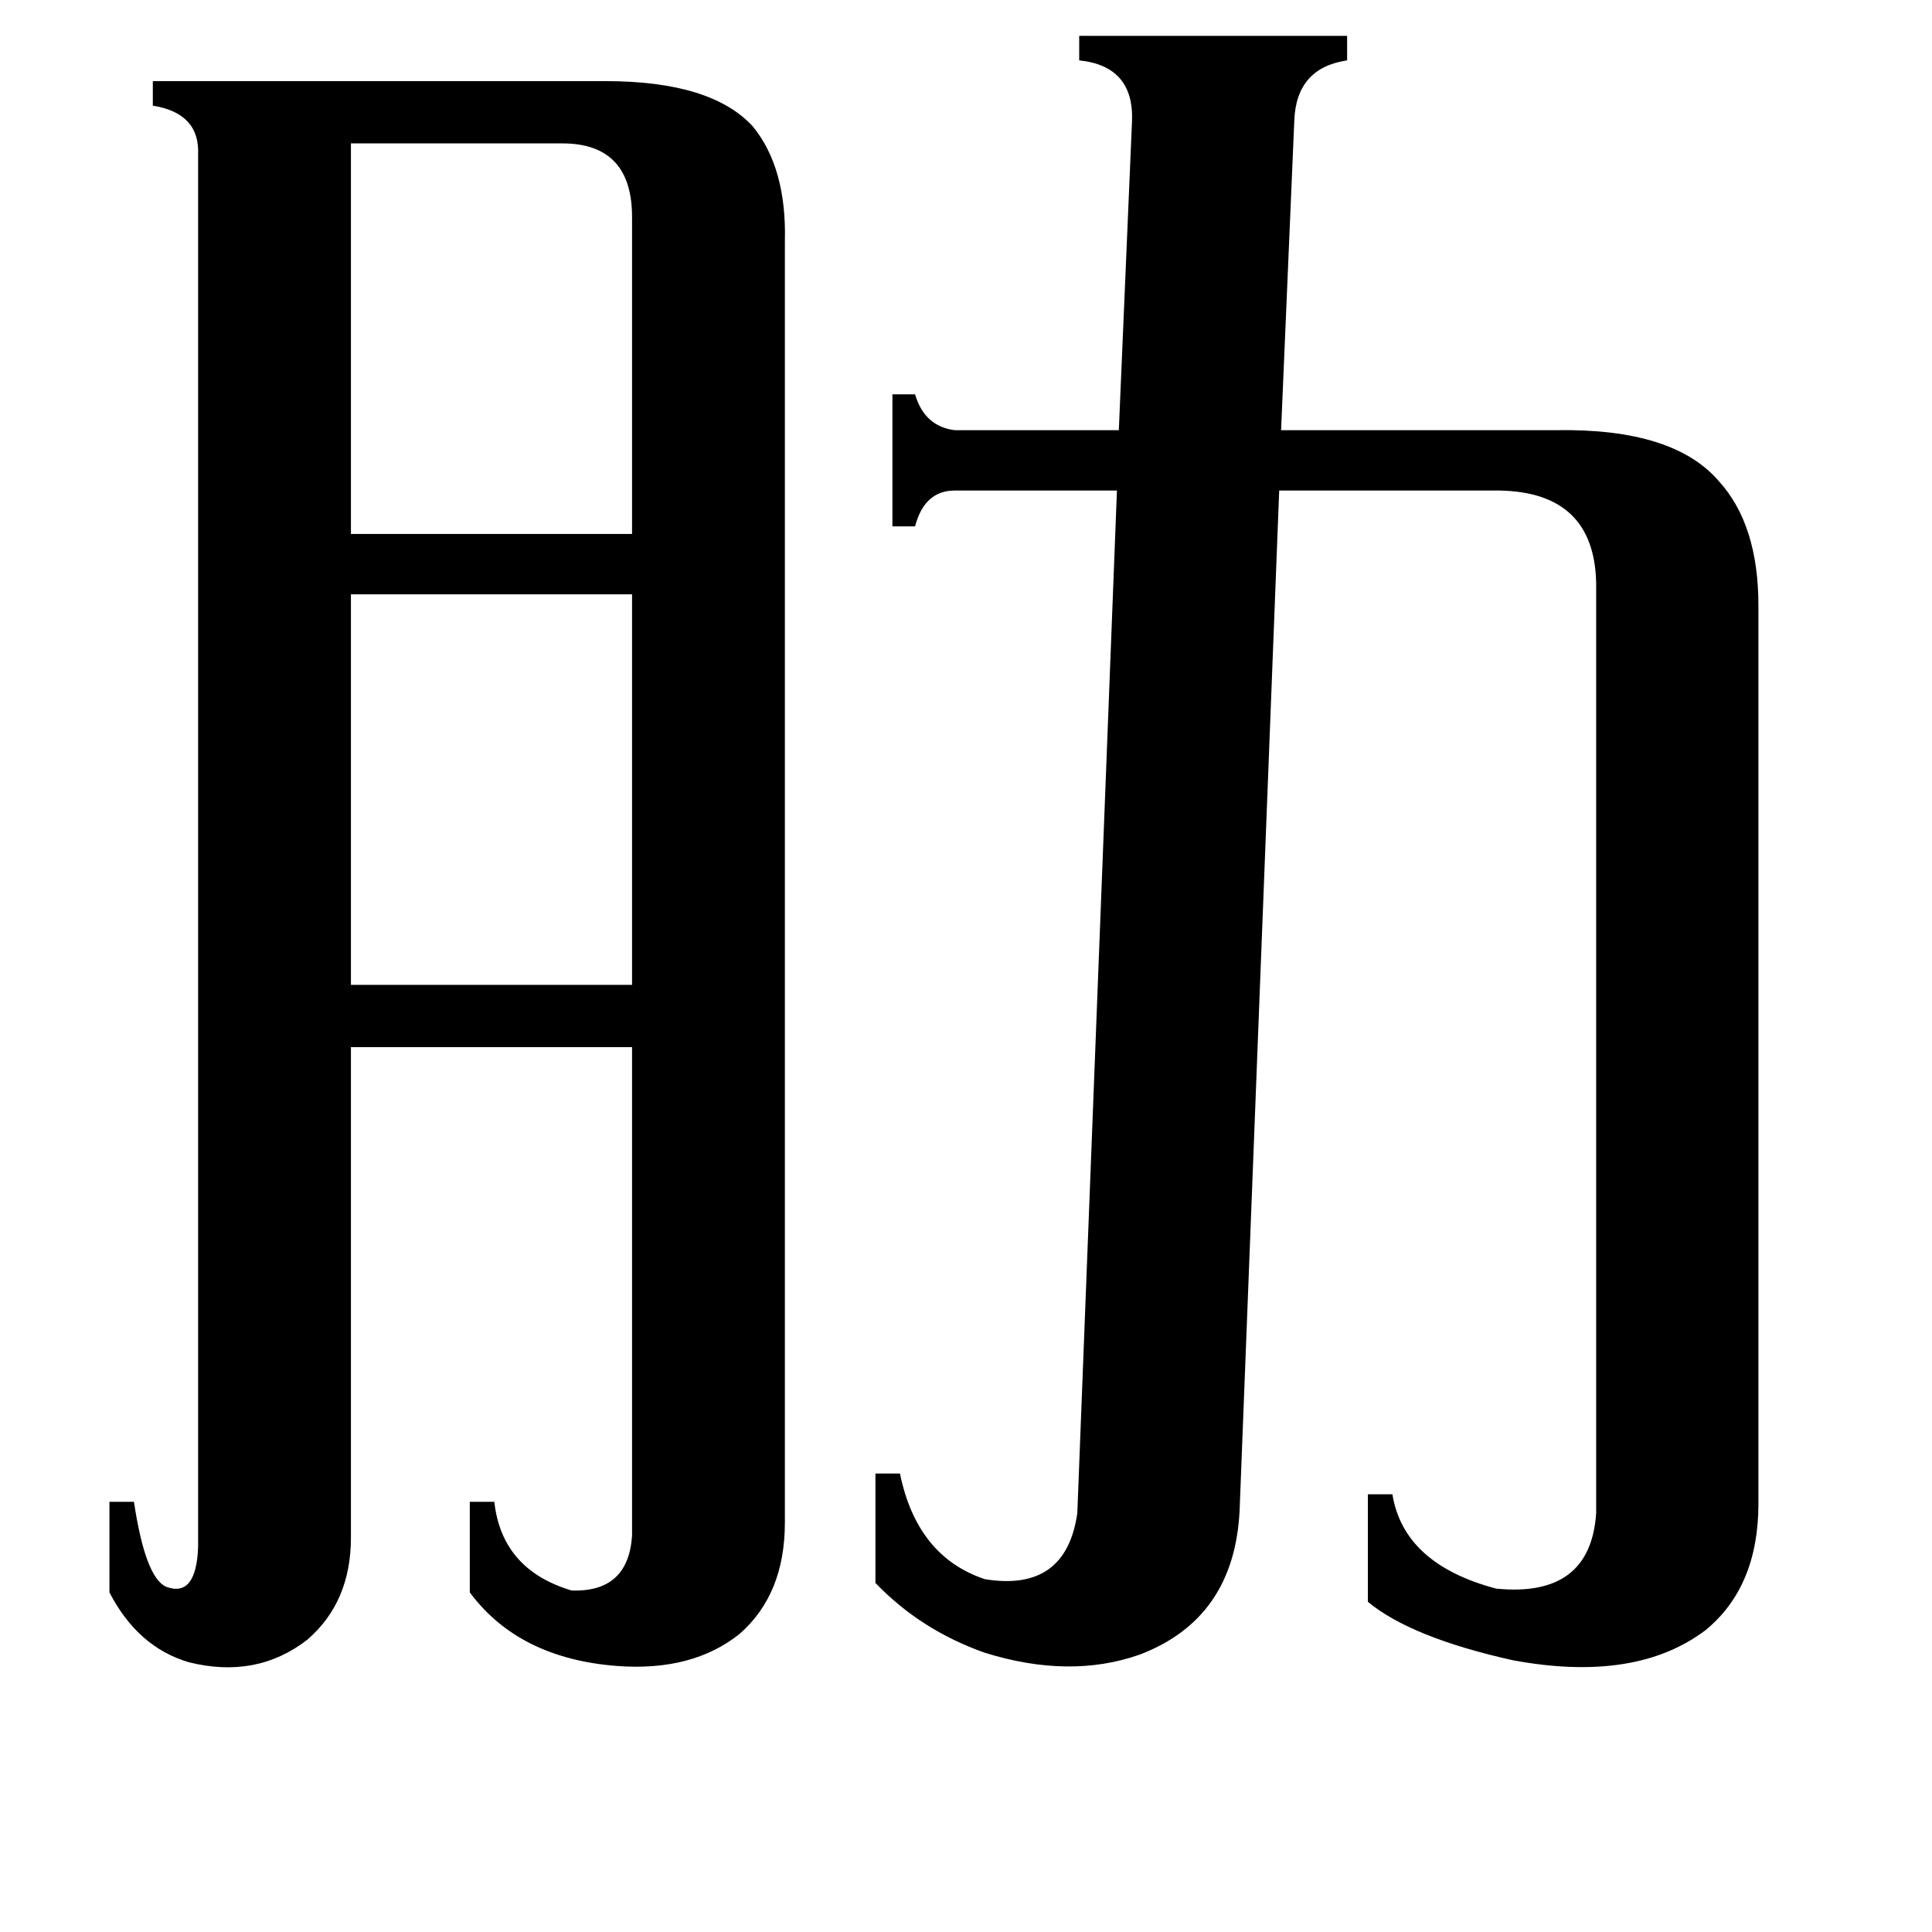 <svg xmlns="http://www.w3.org/2000/svg" viewBox="0 -800 1024 1024">
	<path fill="#000000" d="M186 -724V-517H335V-685Q335 -724 298 -724ZM186 -485V-278H335V-485ZM600 -736Q601 -765 572 -768V-781H714V-768Q687 -764 686 -736L679 -572H825Q887 -573 911 -545Q932 -522 932 -479V-3Q932 41 904 64Q867 92 802 80Q748 68 725 49V-8H738Q744 29 793 42Q843 47 846 2V-491Q845 -539 795 -540H678L657 1Q654 58 604 77Q567 90 522 76Q488 64 464 39V-19H477Q486 25 522 37Q565 44 571 2L592 -540H506Q490 -540 485 -521H473V-591H485Q490 -574 506 -572H593ZM105 -718Q106 -740 81 -744V-757H321Q377 -757 399 -733Q417 -711 416 -672V7Q416 45 392 66Q367 86 327 83Q275 79 249 44V-4H262Q266 32 303 43Q333 44 335 14V-245H186V15Q186 49 163 69Q136 90 100 81Q73 73 58 44V-4H71Q77 36 88 41Q104 47 105 20Z"/>
</svg>